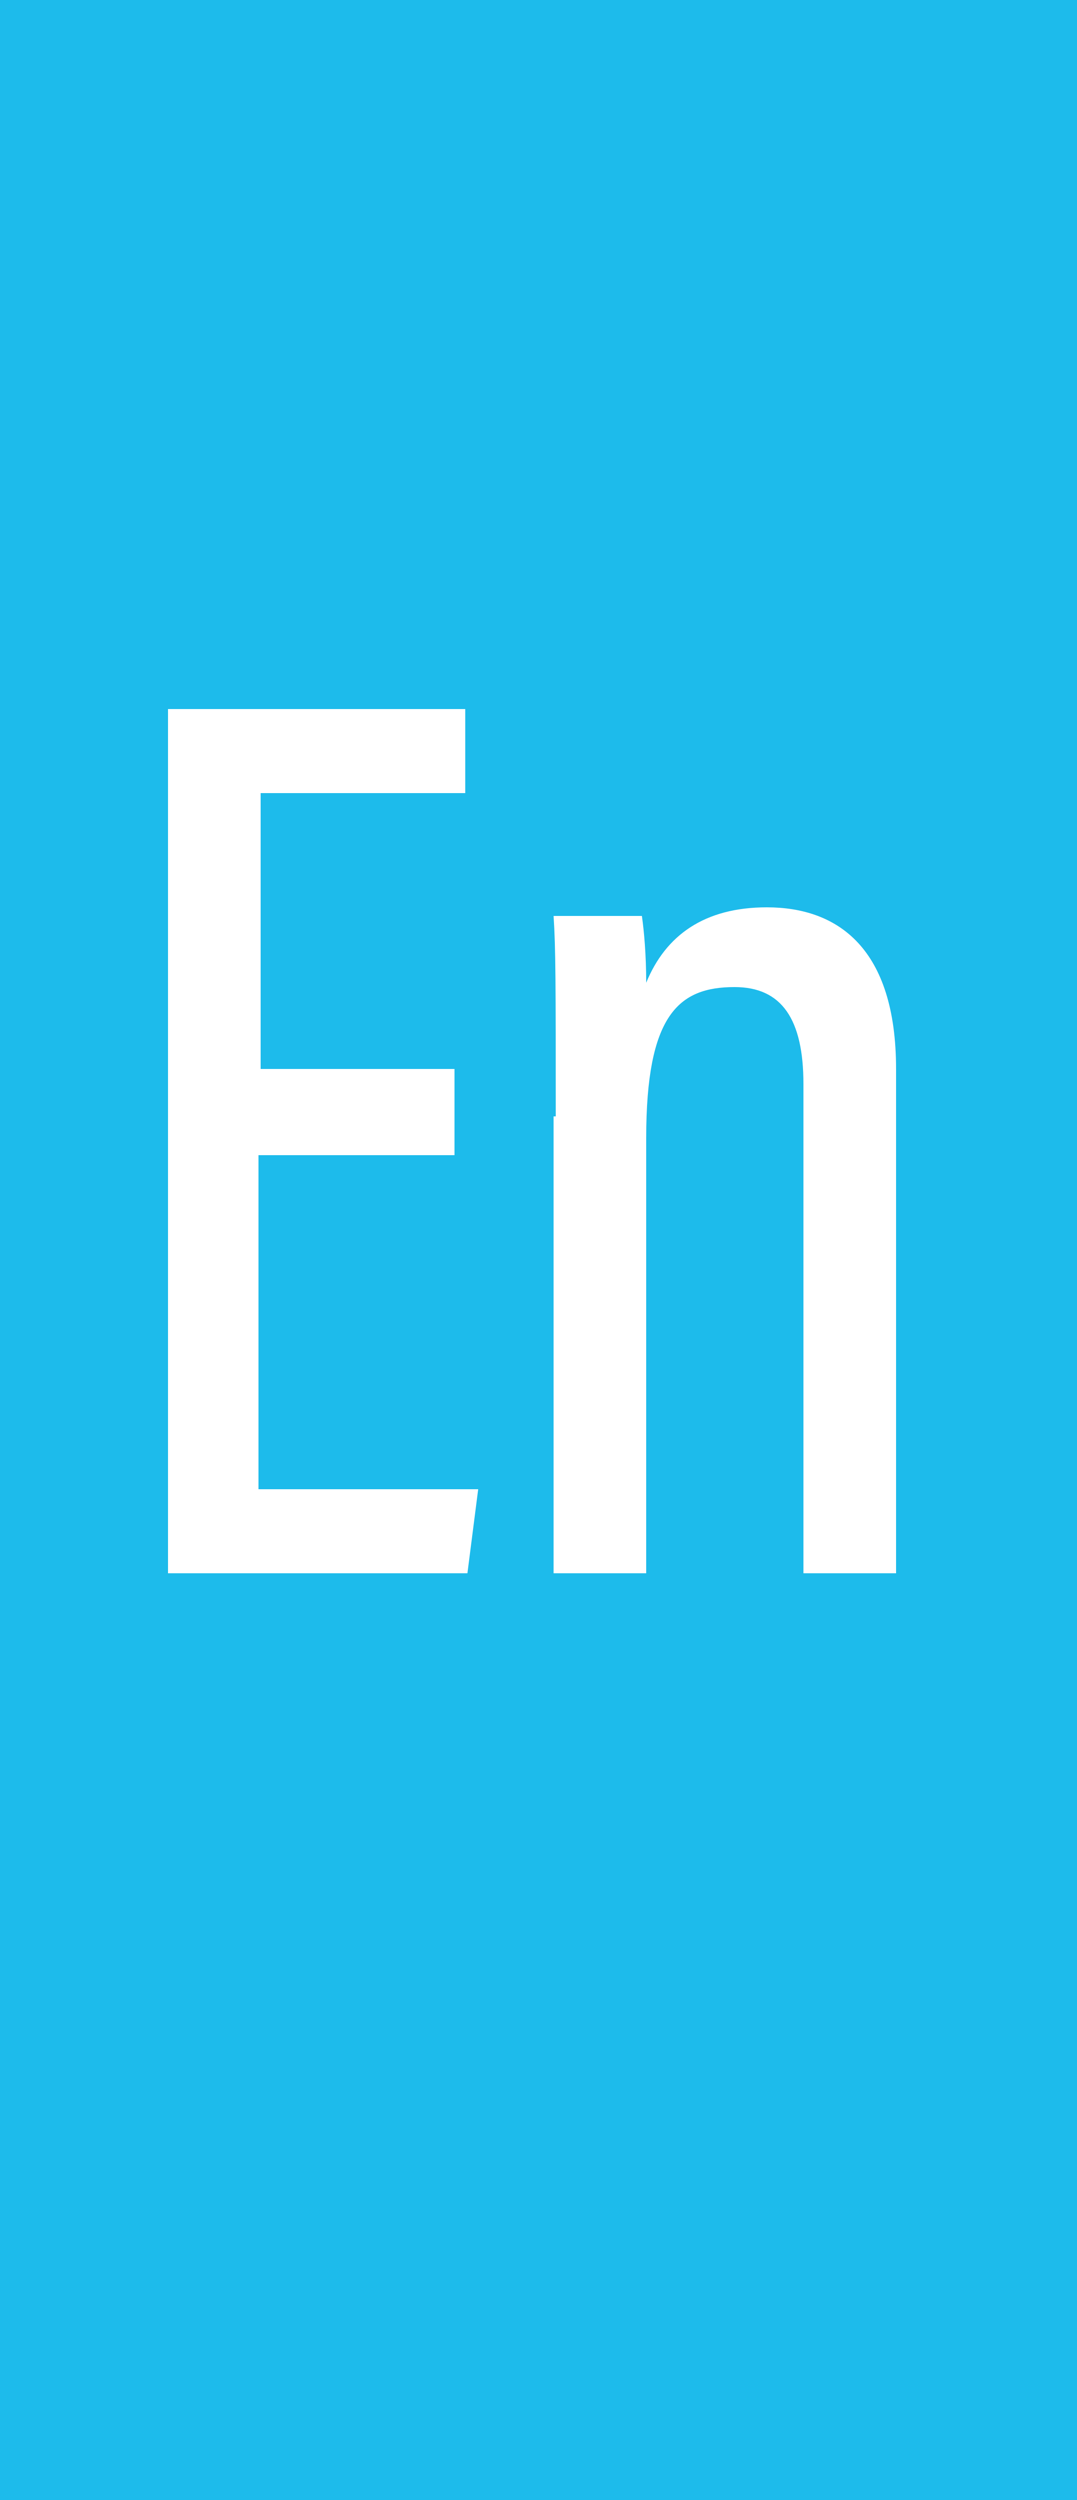 <?xml version="1.0" encoding="utf-8"?>
<!-- Generator: Adobe Illustrator 22.0.1, SVG Export Plug-In . SVG Version: 6.00 Build 0)  -->
<svg version="1.1" id="Layer_1" xmlns="http://www.w3.org/2000/svg" xmlns:xlink="http://www.w3.org/1999/xlink" x="0px" y="0px"
	 viewBox="0 0 50 116" style="enable-background:new 0 0 50 116;" xml:space="preserve">
<style type="text/css">
	.st0{fill:#1DBBEB;}
	.st1{fill:#FFFFFF;}
</style>
<g>
	<rect class="st0" width="50" height="116"/>
</g>
<g>
	<path class="st1" d="M21,53.6h-9v15.5h10.2L21.7,73H7.8V32.9h13.8v3.9h-9.5v12.8h9V53.6z"/>
	<path class="st1" d="M25.8,51.8c0-6.1,0-7.8-0.1-9.3h4.1c0.1,0.7,0.2,1.8,0.2,3.1c0.9-2.2,2.7-3.5,5.6-3.5c3.3,0,6,1.9,6,7.5V73
		h-4.3V50.3c0-3-1-4.5-3.2-4.5c-2.6,0-4.1,1.3-4.1,7V73h-4.3V51.8z"/>
</g>
</svg>
